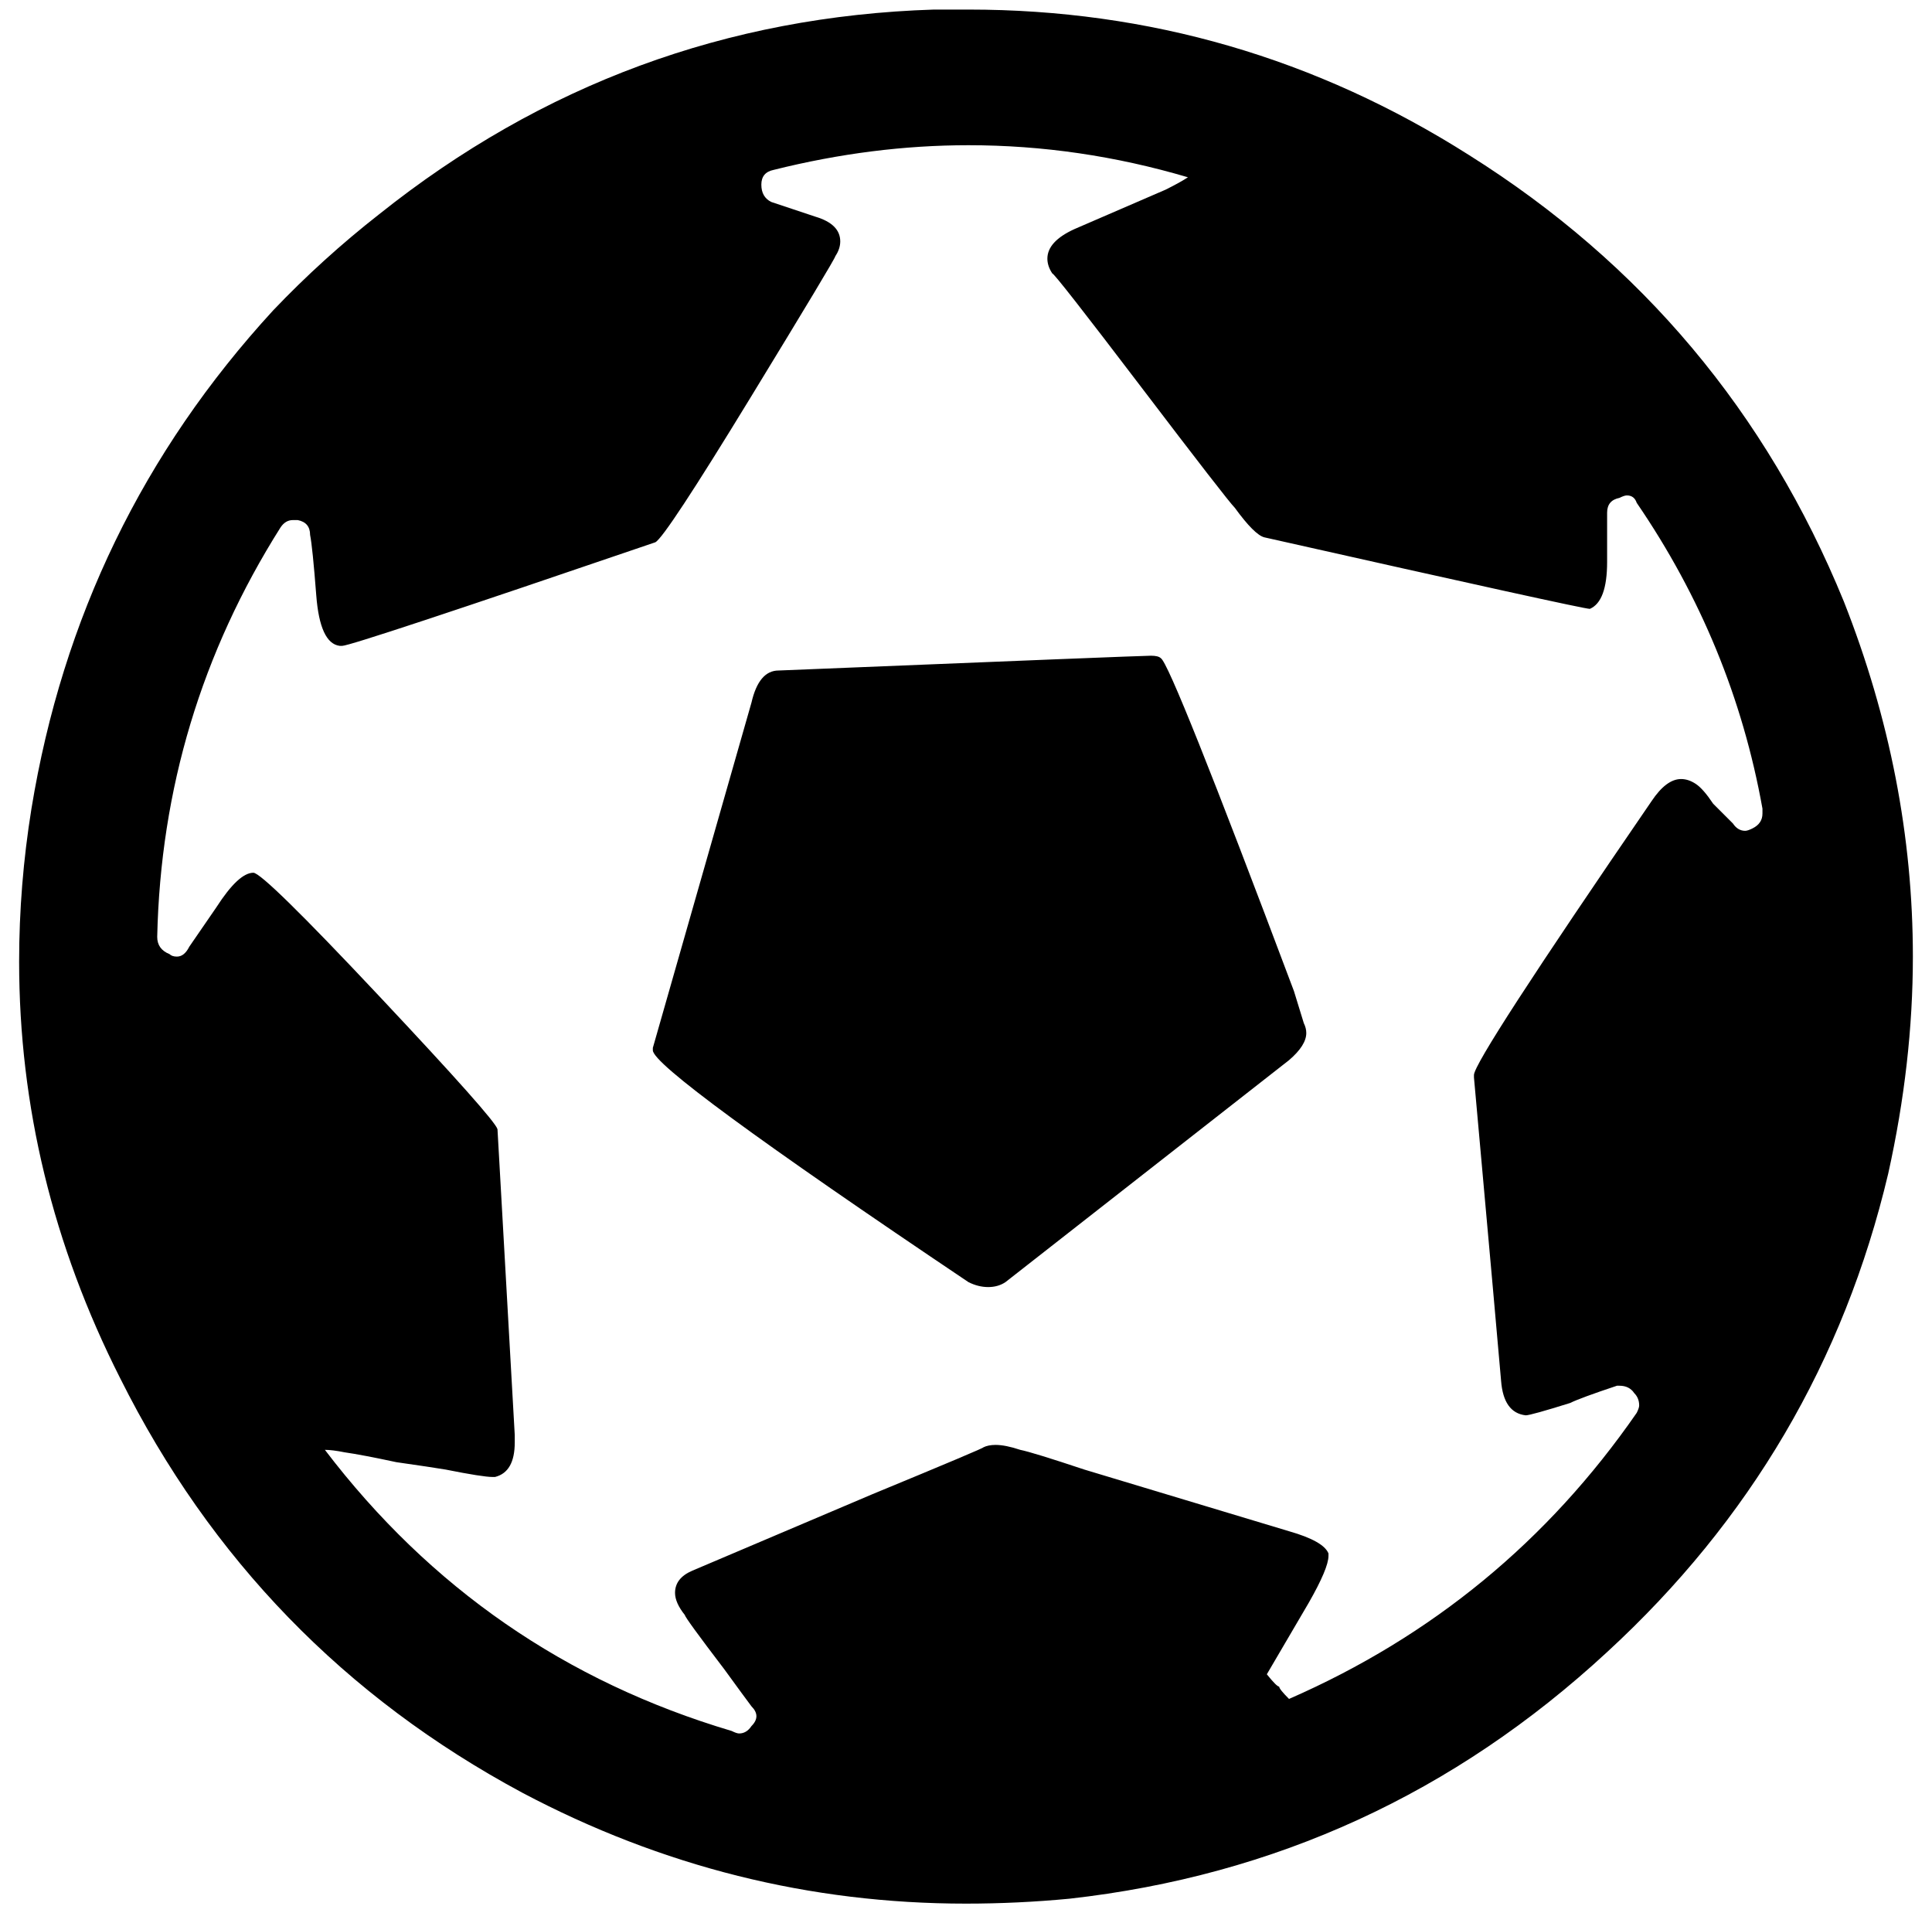 <?xml version="1.0" standalone="no"?>
<!DOCTYPE svg PUBLIC "-//W3C//DTD SVG 1.1//EN" "http://www.w3.org/Graphics/SVG/1.1/DTD/svg11.dtd" >
<svg xmlns="http://www.w3.org/2000/svg" xmlns:xlink="http://www.w3.org/1999/xlink" version="1.1" viewBox="-10 0 1010 1000">
   <path fill="currentColor"
d="M591.68 342.734q3.867 0 5.156 1.289q5.156 2.578 69.609 174.023l5.156 16.758q1.289 2.578 1.289 5.156q0 6.445 -9.023 14.18l-148.242 116.016q-3.867 2.578 -9.023 2.578t-10.312 -2.578q-165 -110.859 -165 -121.172
v-1.289l51.562 -180.469q3.867 -16.758 14.18 -16.758q189.492 -7.734 194.648 -7.734zM168.867 337.578h-1.289q-10.312 -1.289 -12.246 -26.426t-3.223 -31.582q0 -6.445 -6.445 -7.734h-2.578q-3.867 0 -6.445 3.867
q-61.875 97.969 -64.453 213.984q0 6.445 6.445 9.023q1.289 1.289 3.867 1.289q3.867 0 6.445 -5.156l14.18 -20.625q11.602 -18.047 19.336 -18.047q5.156 0 65.742 64.453t61.875 69.609l9.023 159.844v3.867
q0 15.469 -10.312 18.047h-1.289q-5.156 0 -24.492 -3.867q-7.734 -1.289 -25.781 -3.867q-18.047 -3.867 -27.07 -5.156q-6.445 -1.289 -10.312 -1.289q82.5 108.281 212.695 146.953q2.578 1.289 3.867 1.289
q3.867 0 6.445 -3.867q2.578 -2.578 2.578 -5.156t-2.578 -5.156q-3.867 -5.156 -14.18 -19.336q-20.625 -27.07 -20.625 -28.359q-5.156 -6.445 -5.156 -11.602q0 -7.734 9.023 -11.602l94.102 -39.961
q59.297 -24.492 58.008 -24.492q2.578 -1.289 6.445 -1.289q5.156 0 12.891 2.578q6.445 1.289 33.516 10.312l106.992 32.227q18.047 5.156 20.625 11.602v1.289q0 6.445 -10.312 24.492l-21.914 37.383
q5.156 6.445 6.445 6.445q0 1.289 5.156 6.445q112.148 -48.984 181.758 -149.531q1.289 -2.578 1.289 -3.867q0 -3.867 -2.578 -6.445q-2.578 -3.867 -7.734 -3.867h-1.289q-19.336 6.445 -24.492 9.023
q-20.625 6.445 -23.203 6.445q-11.602 -1.289 -12.891 -18.047q-1.289 -15.469 -14.18 -158.555v-1.289q0 -7.734 92.812 -143.086q7.734 -11.602 15.469 -11.602q3.867 0 7.734 2.578t9.023 10.312l9.023 9.023l1.289 1.289
q2.578 3.867 6.445 3.867q1.289 0 3.867 -1.289q5.156 -2.578 5.156 -7.734v-2.578q-15.469 -86.367 -65.742 -159.844q-1.289 -3.867 -5.156 -3.867q-1.289 0 -3.867 1.289q-6.445 1.289 -6.445 7.734v25.781
q0 20.625 -9.023 24.492q-3.867 0 -170.156 -37.383q-5.156 -1.289 -15.469 -15.469q-3.867 -3.867 -48.984 -63.164t-46.406 -59.297q-2.578 -3.867 -2.578 -7.734q0 -9.023 14.18 -15.469l47.695 -20.625
q7.734 -3.867 11.602 -6.445q-56.719 -16.758 -114.727 -16.758q-50.273 0 -101.836 12.891q-6.445 1.289 -6.445 7.734t5.156 9.023l23.203 7.734q12.891 3.867 12.891 12.891q0 3.867 -2.578 7.734q0 1.289 -44.473 74.121
t-49.629 75.41q-158.555 54.141 -163.711 54.141zM478.242 5h18.047q141.797 0 261.68 76.055q135.352 85.078 195.938 233.32q36.094 91.523 36.094 185.625q0 55.43 -12.891 113.438q-34.805 146.953 -146.953 250.078q-119.883 110.859 -281.016 128.906
q-27.07 2.578 -54.141 2.578q-122.461 0 -232.031 -58.008q-139.219 -74.766 -210.117 -216.562q-52.852 -104.414 -52.852 -217.852q0 -39.961 6.445 -79.922q24.492 -149.531 126.328 -260.391q25.781 -27.07 55.43 -50.273
q127.617 -101.836 290.039 -106.992z" />
</svg>
